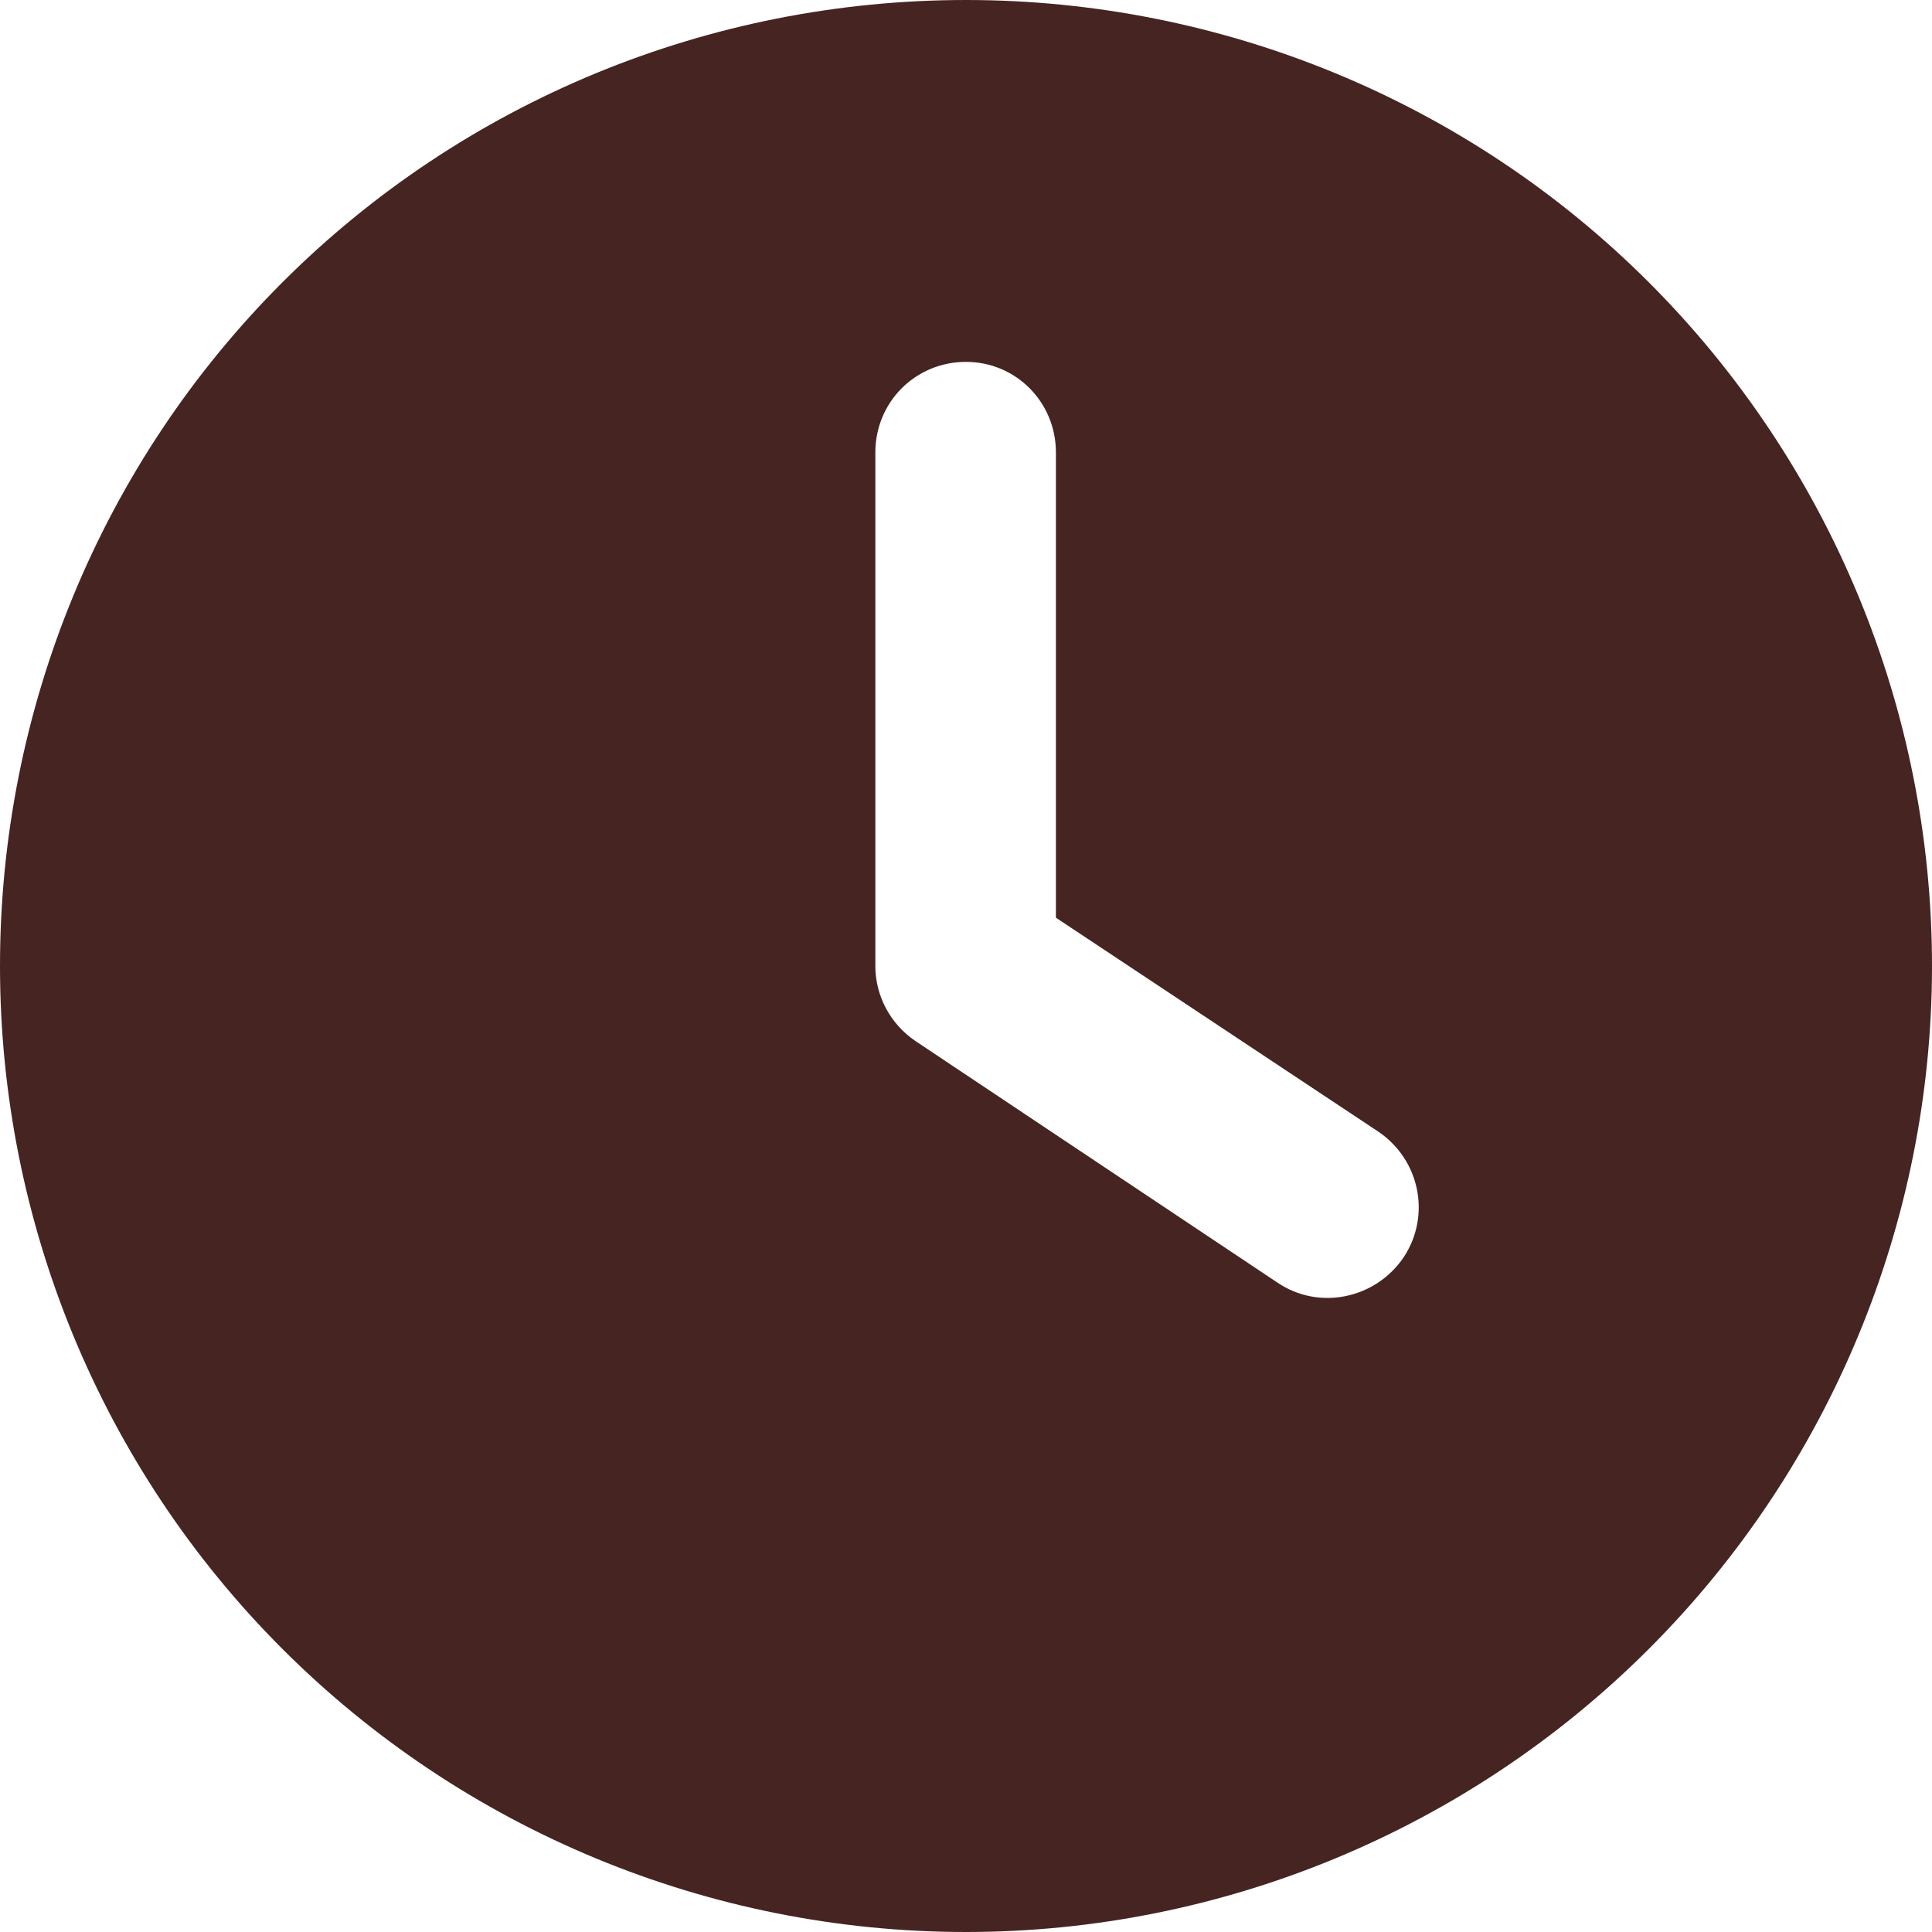 <svg width="26" height="26" viewBox="0 0 26 26" fill="none" xmlns="http://www.w3.org/2000/svg" xmlns:xlink="http://www.w3.org/1999/xlink">
  <desc>
    Created with Pixso.
  </desc>
  <defs/>
  <path id="Vector" d="M13 0C16.44 0 19.75 1.36 22.19 3.8C24.63 6.24 26 9.55 26 13C26 16.44 24.63 19.75 22.19 22.19C19.75 24.63 16.44 26 13 26C9.55 26 6.24 24.63 3.8 22.19C1.36 19.75 0 16.44 0 13C0 9.55 1.36 6.24 3.8 3.8C6.24 1.36 9.55 0 13 0ZM11.78 6.09L11.78 13C11.78 13.4 11.98 13.78 12.32 14.01L17.19 17.26C17.75 17.64 18.51 17.48 18.89 16.92C19.26 16.36 19.11 15.61 18.55 15.23L14.21 12.35L14.21 6.09C14.21 5.41 13.67 4.87 13 4.87C12.32 4.87 11.78 5.41 11.78 6.09Z" fill="#462421" fill-opacity="1" fill-rule="nonzero"/>
</svg>
